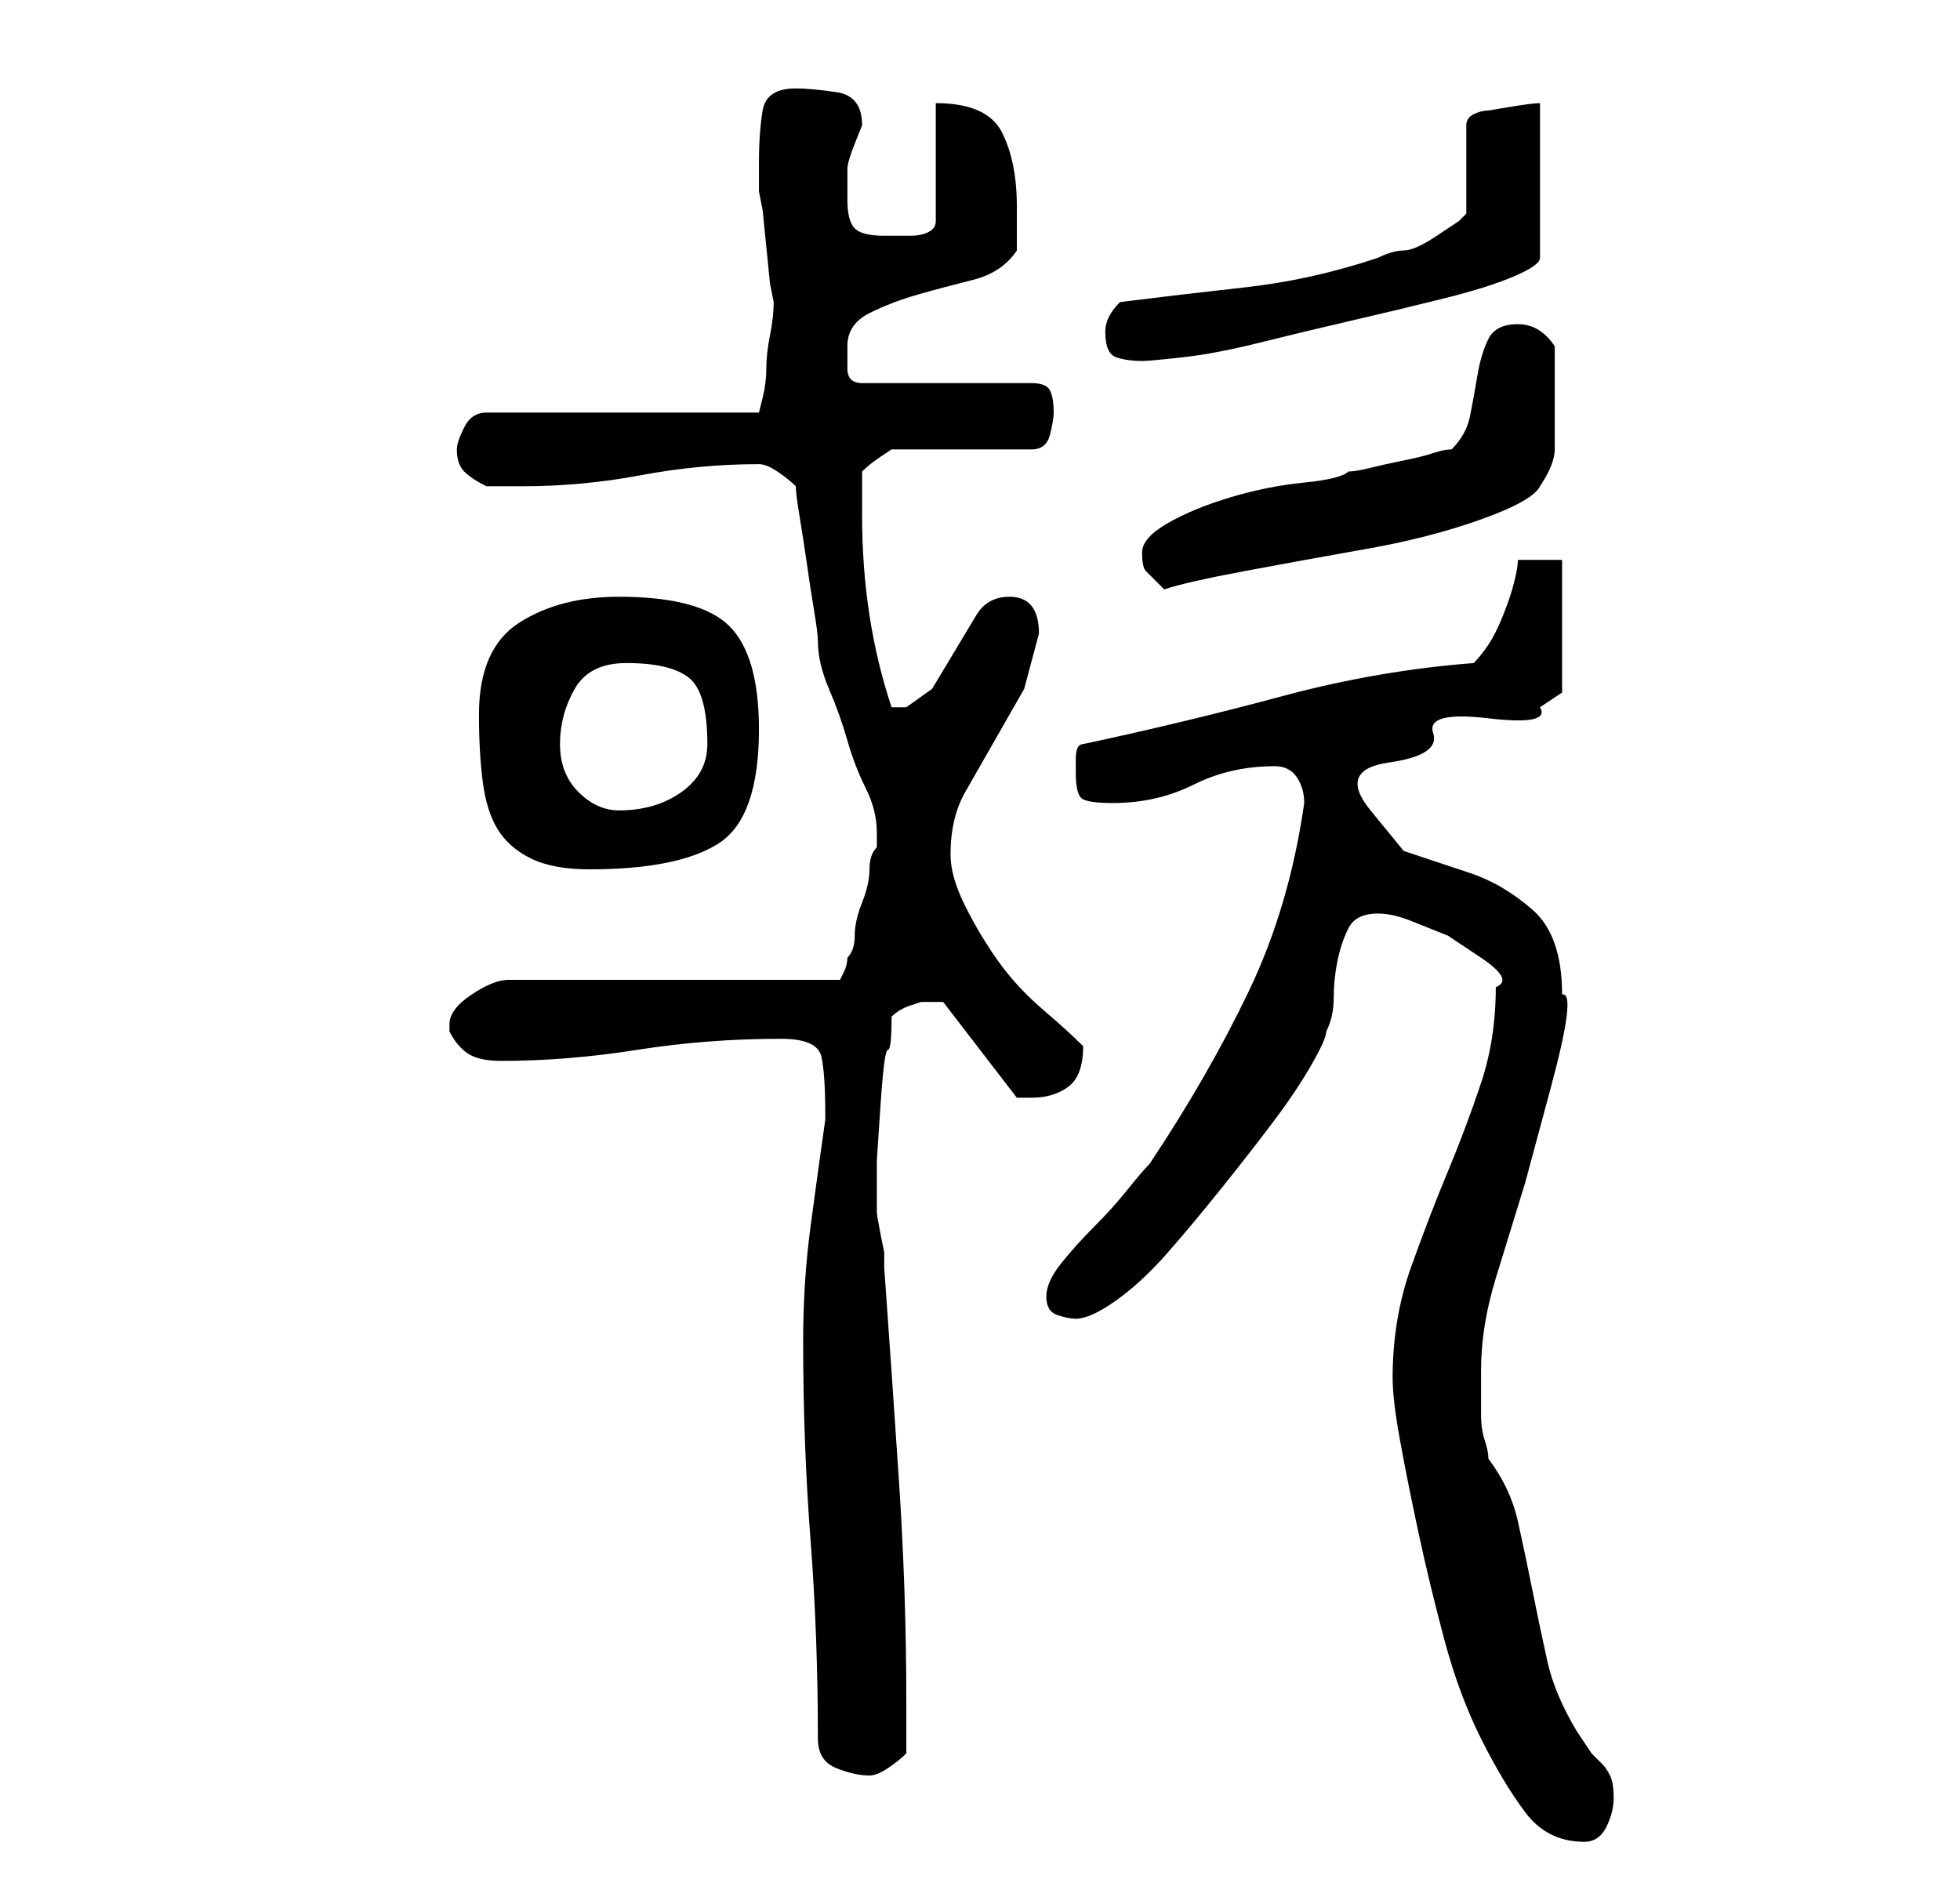 <?xml version="1.0" standalone="no"?>
<!DOCTYPE svg PUBLIC "-//W3C//DTD SVG 1.1//EN" "http://www.w3.org/Graphics/SVG/1.1/DTD/svg11.dtd" >
<svg xmlns="http://www.w3.org/2000/svg" xmlns:xlink="http://www.w3.org/1999/xlink" version="1.1" viewBox="-10 0 266 256">
   <path fill="currentColor"
d="M179 187q0 3 1 8.5t2.5 12.5t3.5 14.5t5 13.5t6 10t8 4q2 0 3 -2t1 -4t-0.5 -3t-1 -1.5l-1.5 -1.5t-2 -3q-3 -5 -4 -9.5t-2 -9.5t-2 -9.5t-4 -8.5q0 -1 -0.5 -2.5t-0.5 -3.5v-3v-3q0 -6 2 -12.5l4 -13t3.5 -13t1.5 -12.5q0 -8 -4 -11.5t-8.5 -5l-9 -3t-4.5 -5.5t2.5 -6.5
t6 -4t7.5 -2t7 -1.5l3 -2v-18h-6q0 1 -0.5 3t-1.5 4.5t-2 4t-2 2.5q-13 1 -26 4.5t-27 6.5q-1 0 -1 2v2q0 3 1 3.5t4 0.5q6 0 11 -2.5t11 -2.5q2 0 3 1.5t1 3.5q-2 14 -7.5 25.5t-13.5 23.5q-1 1 -3 3.5t-4.5 5t-4.5 5t-2 4.5t1.5 2.5t2.5 0.5q2 0 5.5 -2.5t7 -6.5t7.5 -9
t7 -9t5 -7.5t2 -4.5q1 -2 1 -4.5t0.5 -5t1.5 -4.5t4 -2q2 0 4.5 1l5 2t4.5 3t2 4q0 7 -2 13t-4.5 12t-5 13t-2.5 15zM101 236q0 3 2.5 4t4.5 1q1 0 2.5 -1t2.5 -2v-3.5v-3.5q0 -15 -1 -30t-2 -29v-2t-0.5 -2.5t-0.5 -3v-1.5v-5.5t0.5 -7.5t1 -7.5t0.5 -4.5q1 -1 2.5 -1.5
l1.5 -0.5h2h1l10 13h2q3 0 5 -1.5t2 -5.5q-2 -2 -5.5 -5t-6 -6.5t-4.5 -7.5t-2 -7q0 -5 2 -8.5l4 -7l4 -7t2 -7.5q0 -5 -4 -5q-3 0 -4.5 2.5l-3 5l-3 5t-3.5 2.5h-2q-4 -12 -4 -26v-6q1 -1 2.5 -2l1.5 -1h19q2 0 2.5 -2t0.5 -3q0 -2 -0.5 -3t-2.5 -1h-23q-2 0 -2 -2v-3
q0 -3 3 -4.5t6.5 -2.5t7.5 -2t6 -4v-3v-3q0 -6 -2 -10t-9 -4v16q0 1 -1 1.5t-2.5 0.5h-2.5h-1q-3 0 -4 -1t-1 -4v-4q0 -1 1 -3.5l1 -2.5q0 -4 -3.5 -4.5t-5.5 -0.5q-4 0 -4.5 3t-0.5 7v2v2l0.5 2.5t0.5 5t0.5 5l0.5 2.5q0 2 -0.5 4.5t-0.5 4.5t-0.5 4l-0.5 2h-37q-2 0 -3 2
t-1 3q0 2 1 3t3 2h5q8 0 16 -1.5t16 -1.5q1 0 2.5 1t2.5 2q0 1 0.5 4t1 6.5t1 6.5t0.5 4q0 3 1.5 6.5t2.5 7t2.5 6.5t1.5 6v2q-1 1 -1 3t-1 4.5t-1 4.5t-1 3q0 1 -0.5 2l-0.5 1h-45q-2 0 -5 2t-3 4v1q1 2 2.5 3t4.5 1q9 0 18.5 -1.5t19.5 -1.5q5 0 5.5 2.5t0.5 7.5v1
q-1 7 -2 14.5t-1 15.5q0 14 1 27t1 27zM55 97q0 5 0.5 9t2 6.5t4.5 4t8 1.5q12 0 17.5 -3.5t5.5 -15.5q0 -10 -4 -14t-15 -4q-8 0 -13.5 3.5t-5.5 12.5zM66 101q0 -4 2 -7.5t7 -3.5q6 0 8.5 2t2.5 9q0 4 -3.5 6.5t-8.5 2.5q-3 0 -5.5 -2.5t-2.5 -6.5zM145 75q0 2 0.5 2.5
l2.5 2.5q3 -1 11 -2.5t16.5 -3t15.5 -4t8 -4.5q2 -3 2 -5v-6v-8q-2 -3 -5 -3t-4 2t-1.5 5t-1 5.5t-2.5 4.5q-1 0 -2.5 0.5t-4 1t-4.5 1t-3 0.5q-1 1 -6 1.5t-10 2t-8.5 3.5t-3.5 4zM140 45q0 3 1.5 3.5t3.5 0.5q1 0 5.5 -0.5t10.5 -2t12.5 -3t12.5 -3t9.5 -3t3.5 -2.5v-21
q-1 0 -4 0.5l-3 0.5q-1 0 -2 0.5t-1 1.5v12l-1 1t-3 2t-4.5 2t-3.5 1q-9 3 -18 4t-17 2q-1 1 -1.5 2t-0.5 2z" />
</svg>
